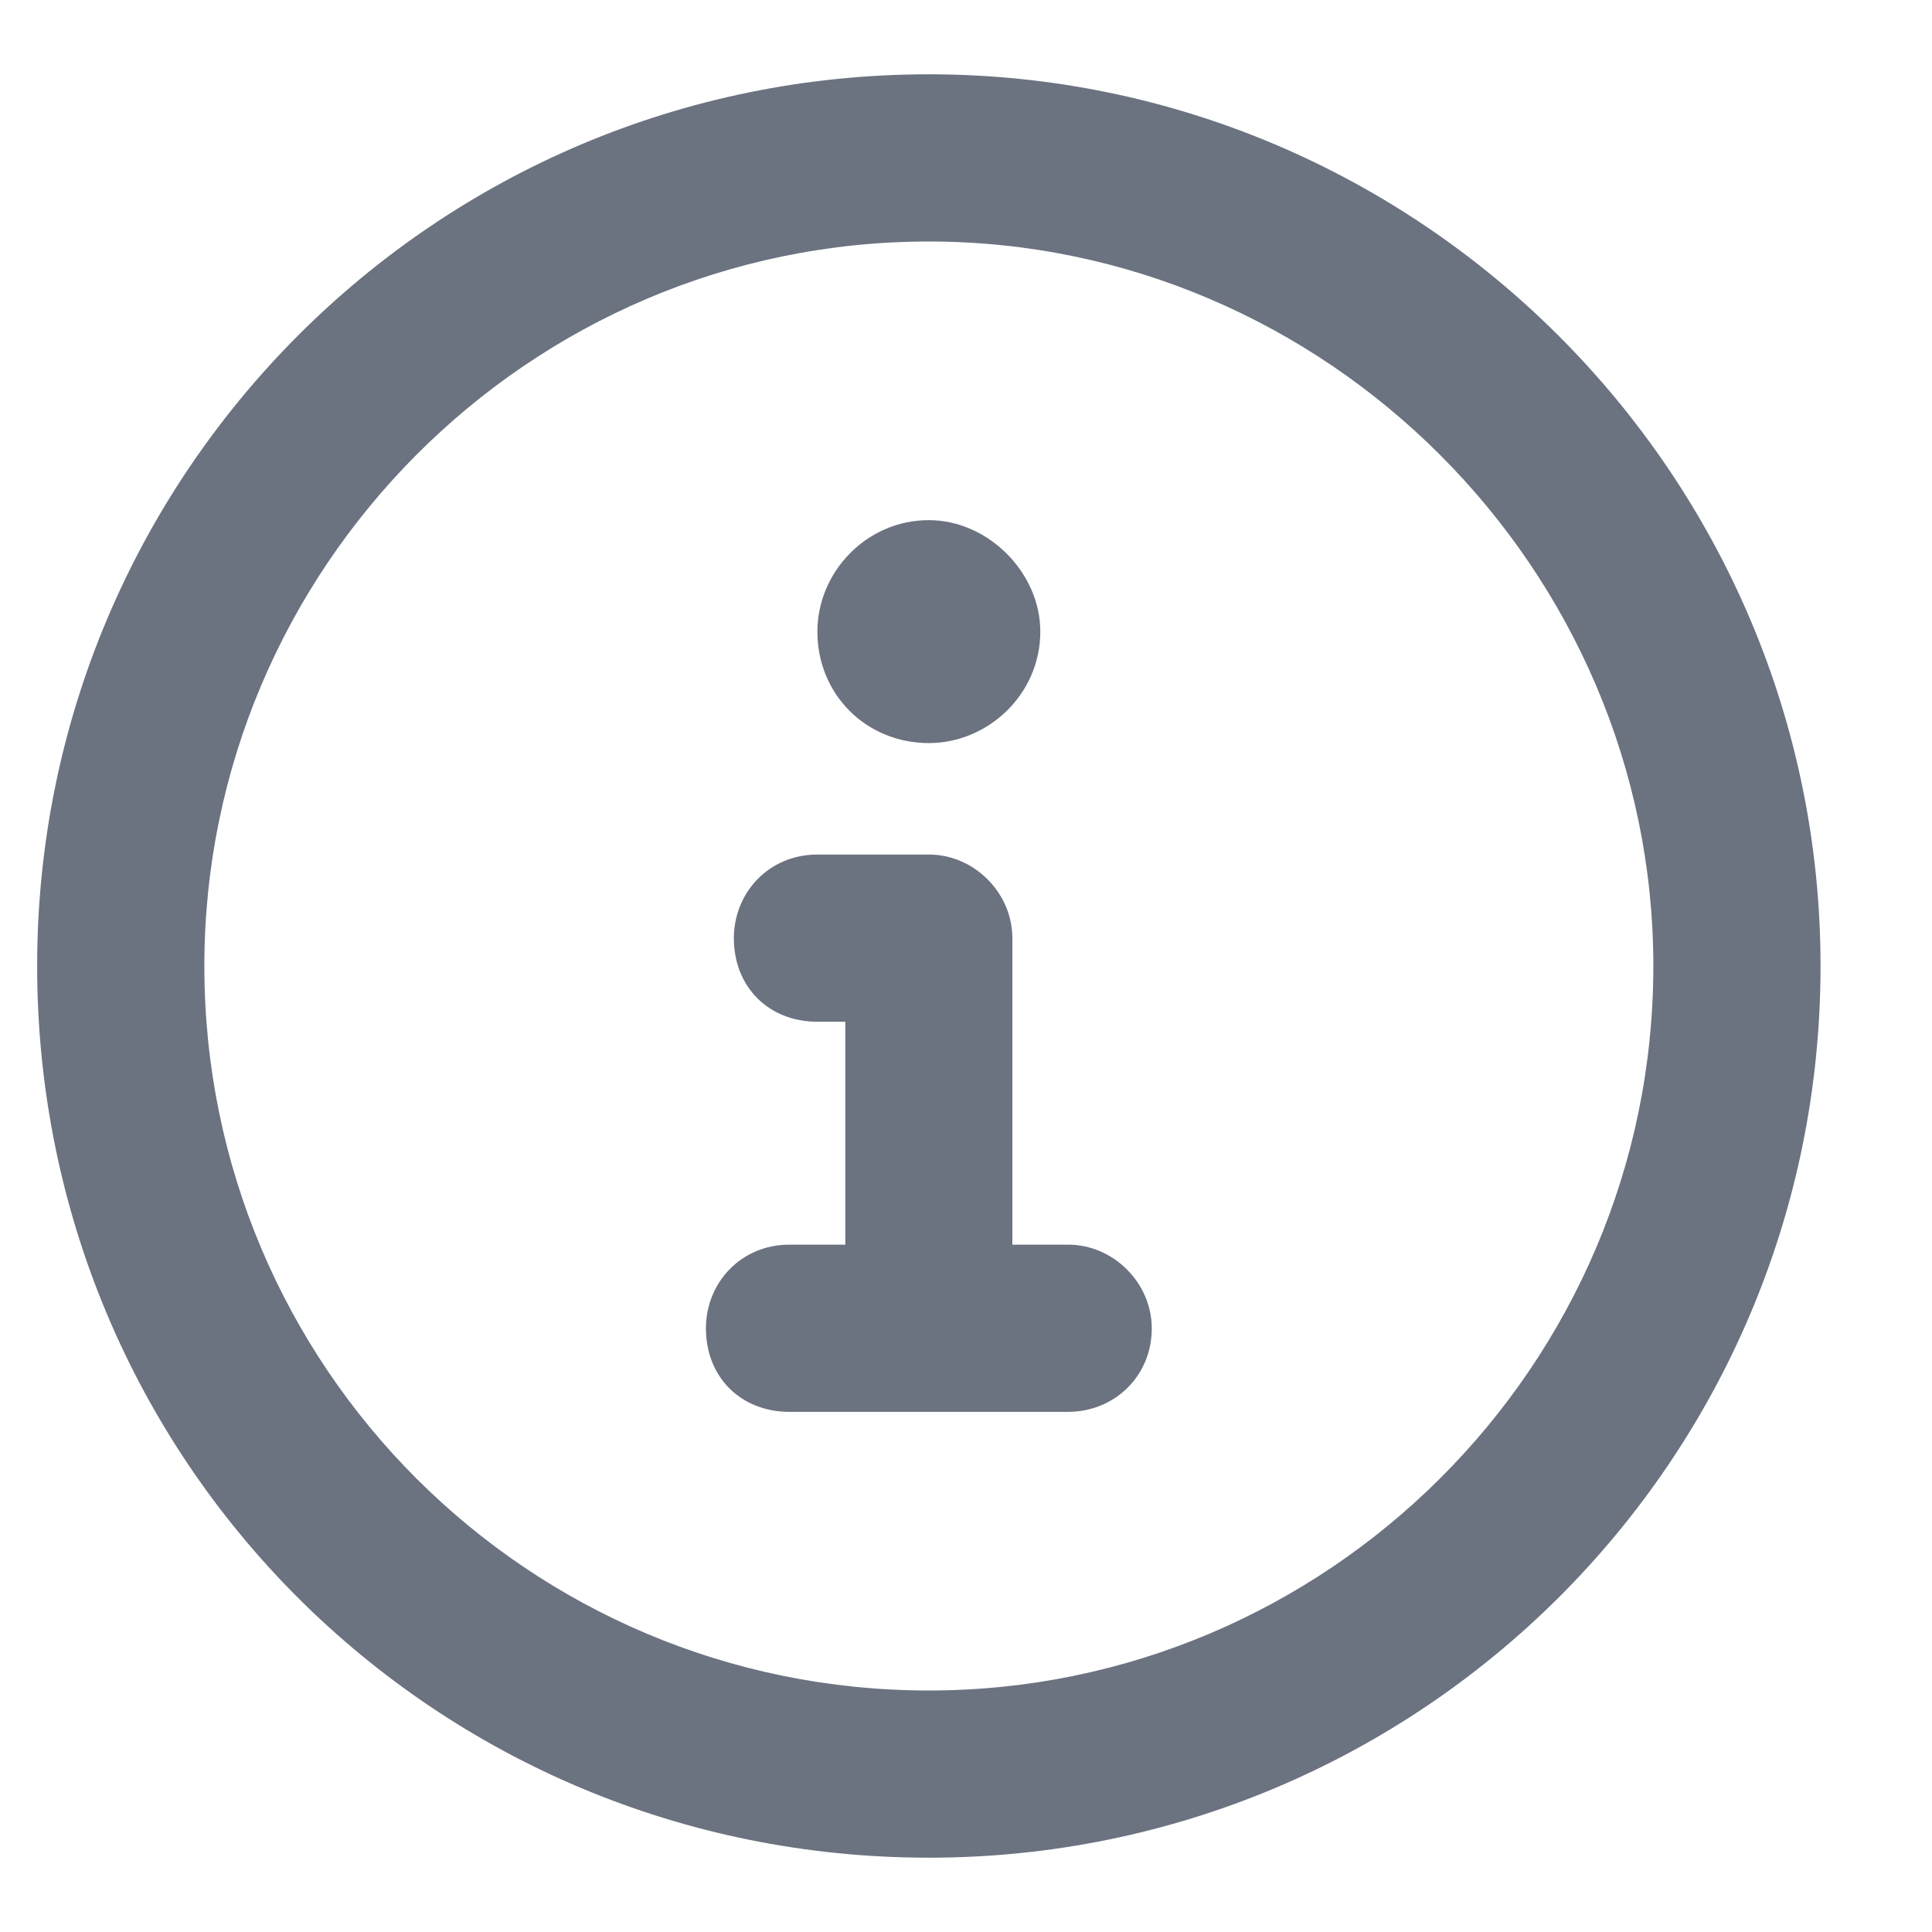 <svg width="13" height="13" viewBox="0 0 13 13" fill="none" xmlns="http://www.w3.org/2000/svg">
<path d="M6.25 0.5C2.922 0.5 0.25 3.196 0.25 6.5C0.25 9.828 2.922 12.5 6.25 12.5C9.555 12.5 12.25 9.828 12.25 6.5C12.25 3.196 9.555 0.5 6.25 0.5ZM6.25 11.375C3.555 11.375 1.375 9.196 1.375 6.5C1.375 3.828 3.555 1.625 6.25 1.625C8.922 1.625 11.125 3.828 11.125 6.5C11.125 9.196 8.922 11.375 6.25 11.375ZM7.188 8.375H6.812V6.313C6.812 6.008 6.555 5.75 6.25 5.75H5.5C5.172 5.75 4.938 6.008 4.938 6.313C4.938 6.641 5.172 6.875 5.5 6.875H5.688V8.375H5.312C4.984 8.375 4.75 8.633 4.75 8.938C4.75 9.266 4.984 9.5 5.312 9.5H7.188C7.492 9.5 7.75 9.266 7.75 8.938C7.75 8.633 7.492 8.375 7.188 8.375ZM6.25 5C6.648 5 7 4.672 7 4.25C7 3.852 6.648 3.5 6.25 3.5C5.828 3.5 5.5 3.852 5.5 4.25C5.5 4.672 5.828 5 6.25 5Z" fill="#6B7280"/>
</svg>
